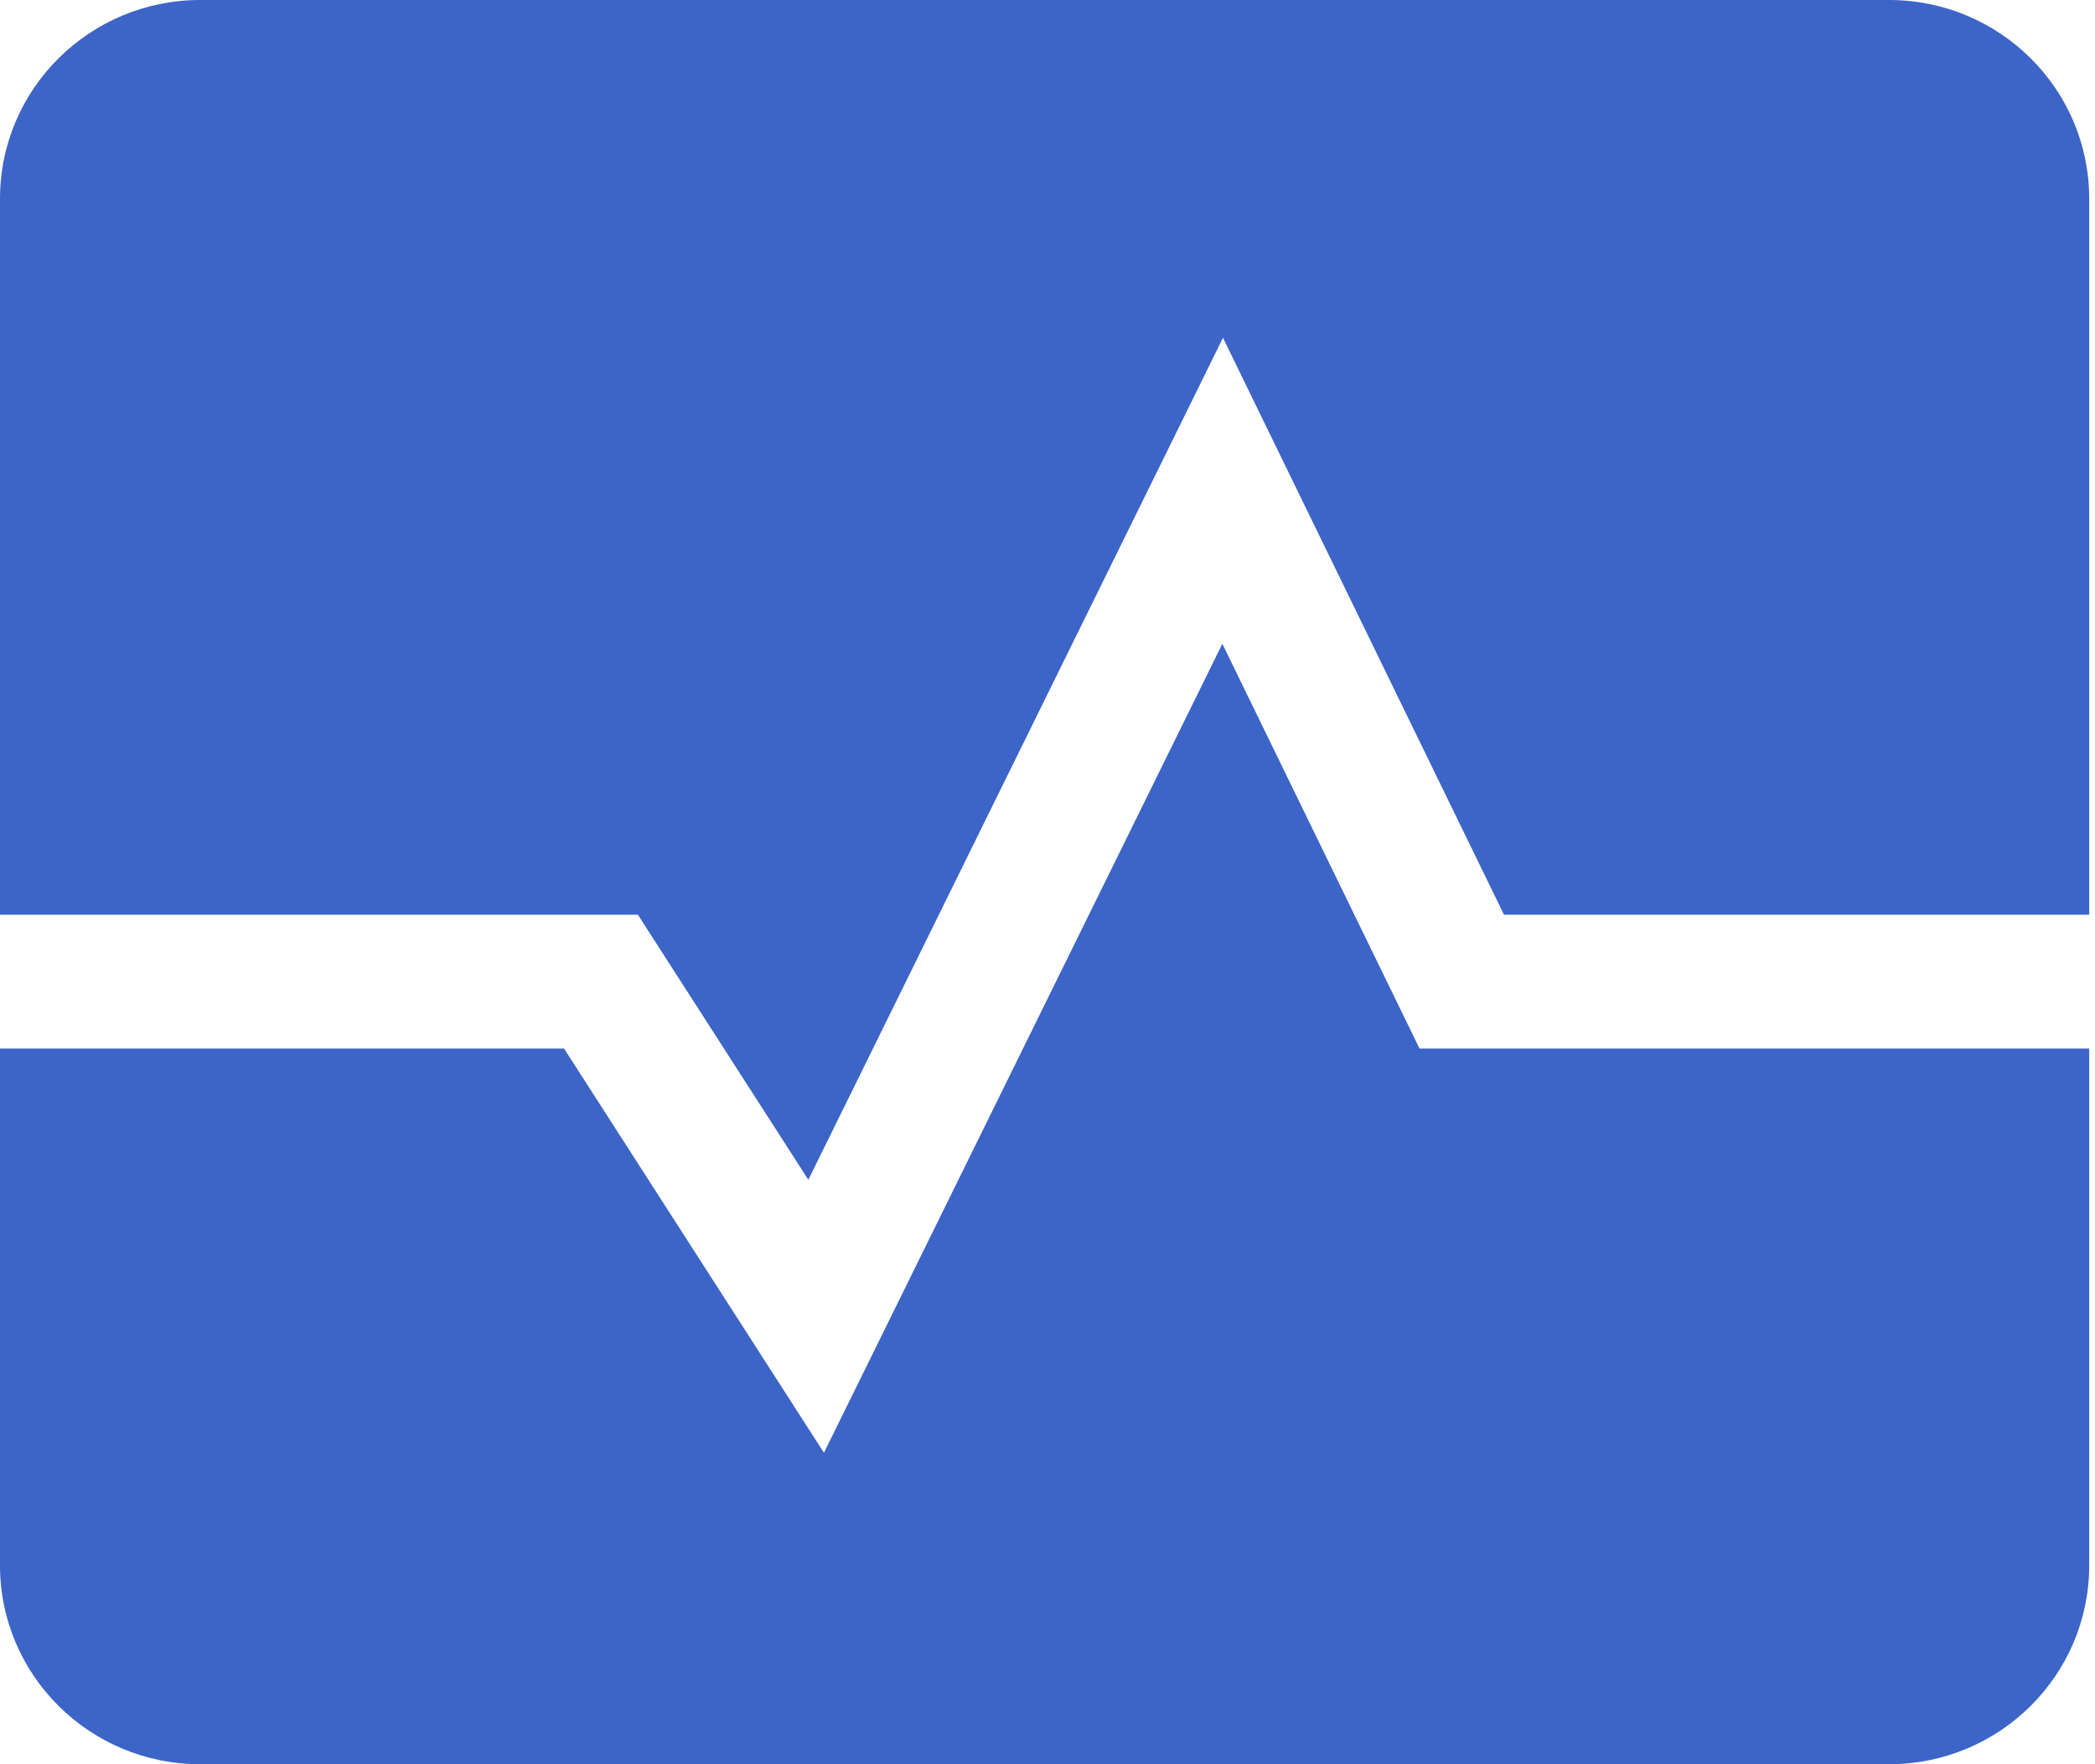<svg width="38" height="32" viewBox="0 0 38 32" fill="none" xmlns="http://www.w3.org/2000/svg">
<g clip-path="url(#clip0_177_167)">
<path d="M34.264 0H3.631C1.626 0 0 1.614 0 3.606V16.591H11.57L14.662 21.399L22.183 6.127L27.28 16.591H37.895V3.606C37.895 1.614 36.269 0 34.264 0Z" fill="#3C65C7"/>
<path d="M22.171 11.678L14.945 26.351L10.231 19.019H0V28.394C0 30.385 1.626 32 3.631 32H34.264C36.27 32 37.895 30.385 37.895 28.394V19.019H25.748L22.172 11.678H22.171Z" fill="#3C65C7"/>
</g>
<defs>
<clipPath id="clip0_177_167">
<rect width="37.895" height="32" fill="white"/>
</clipPath>
</defs>
</svg>
